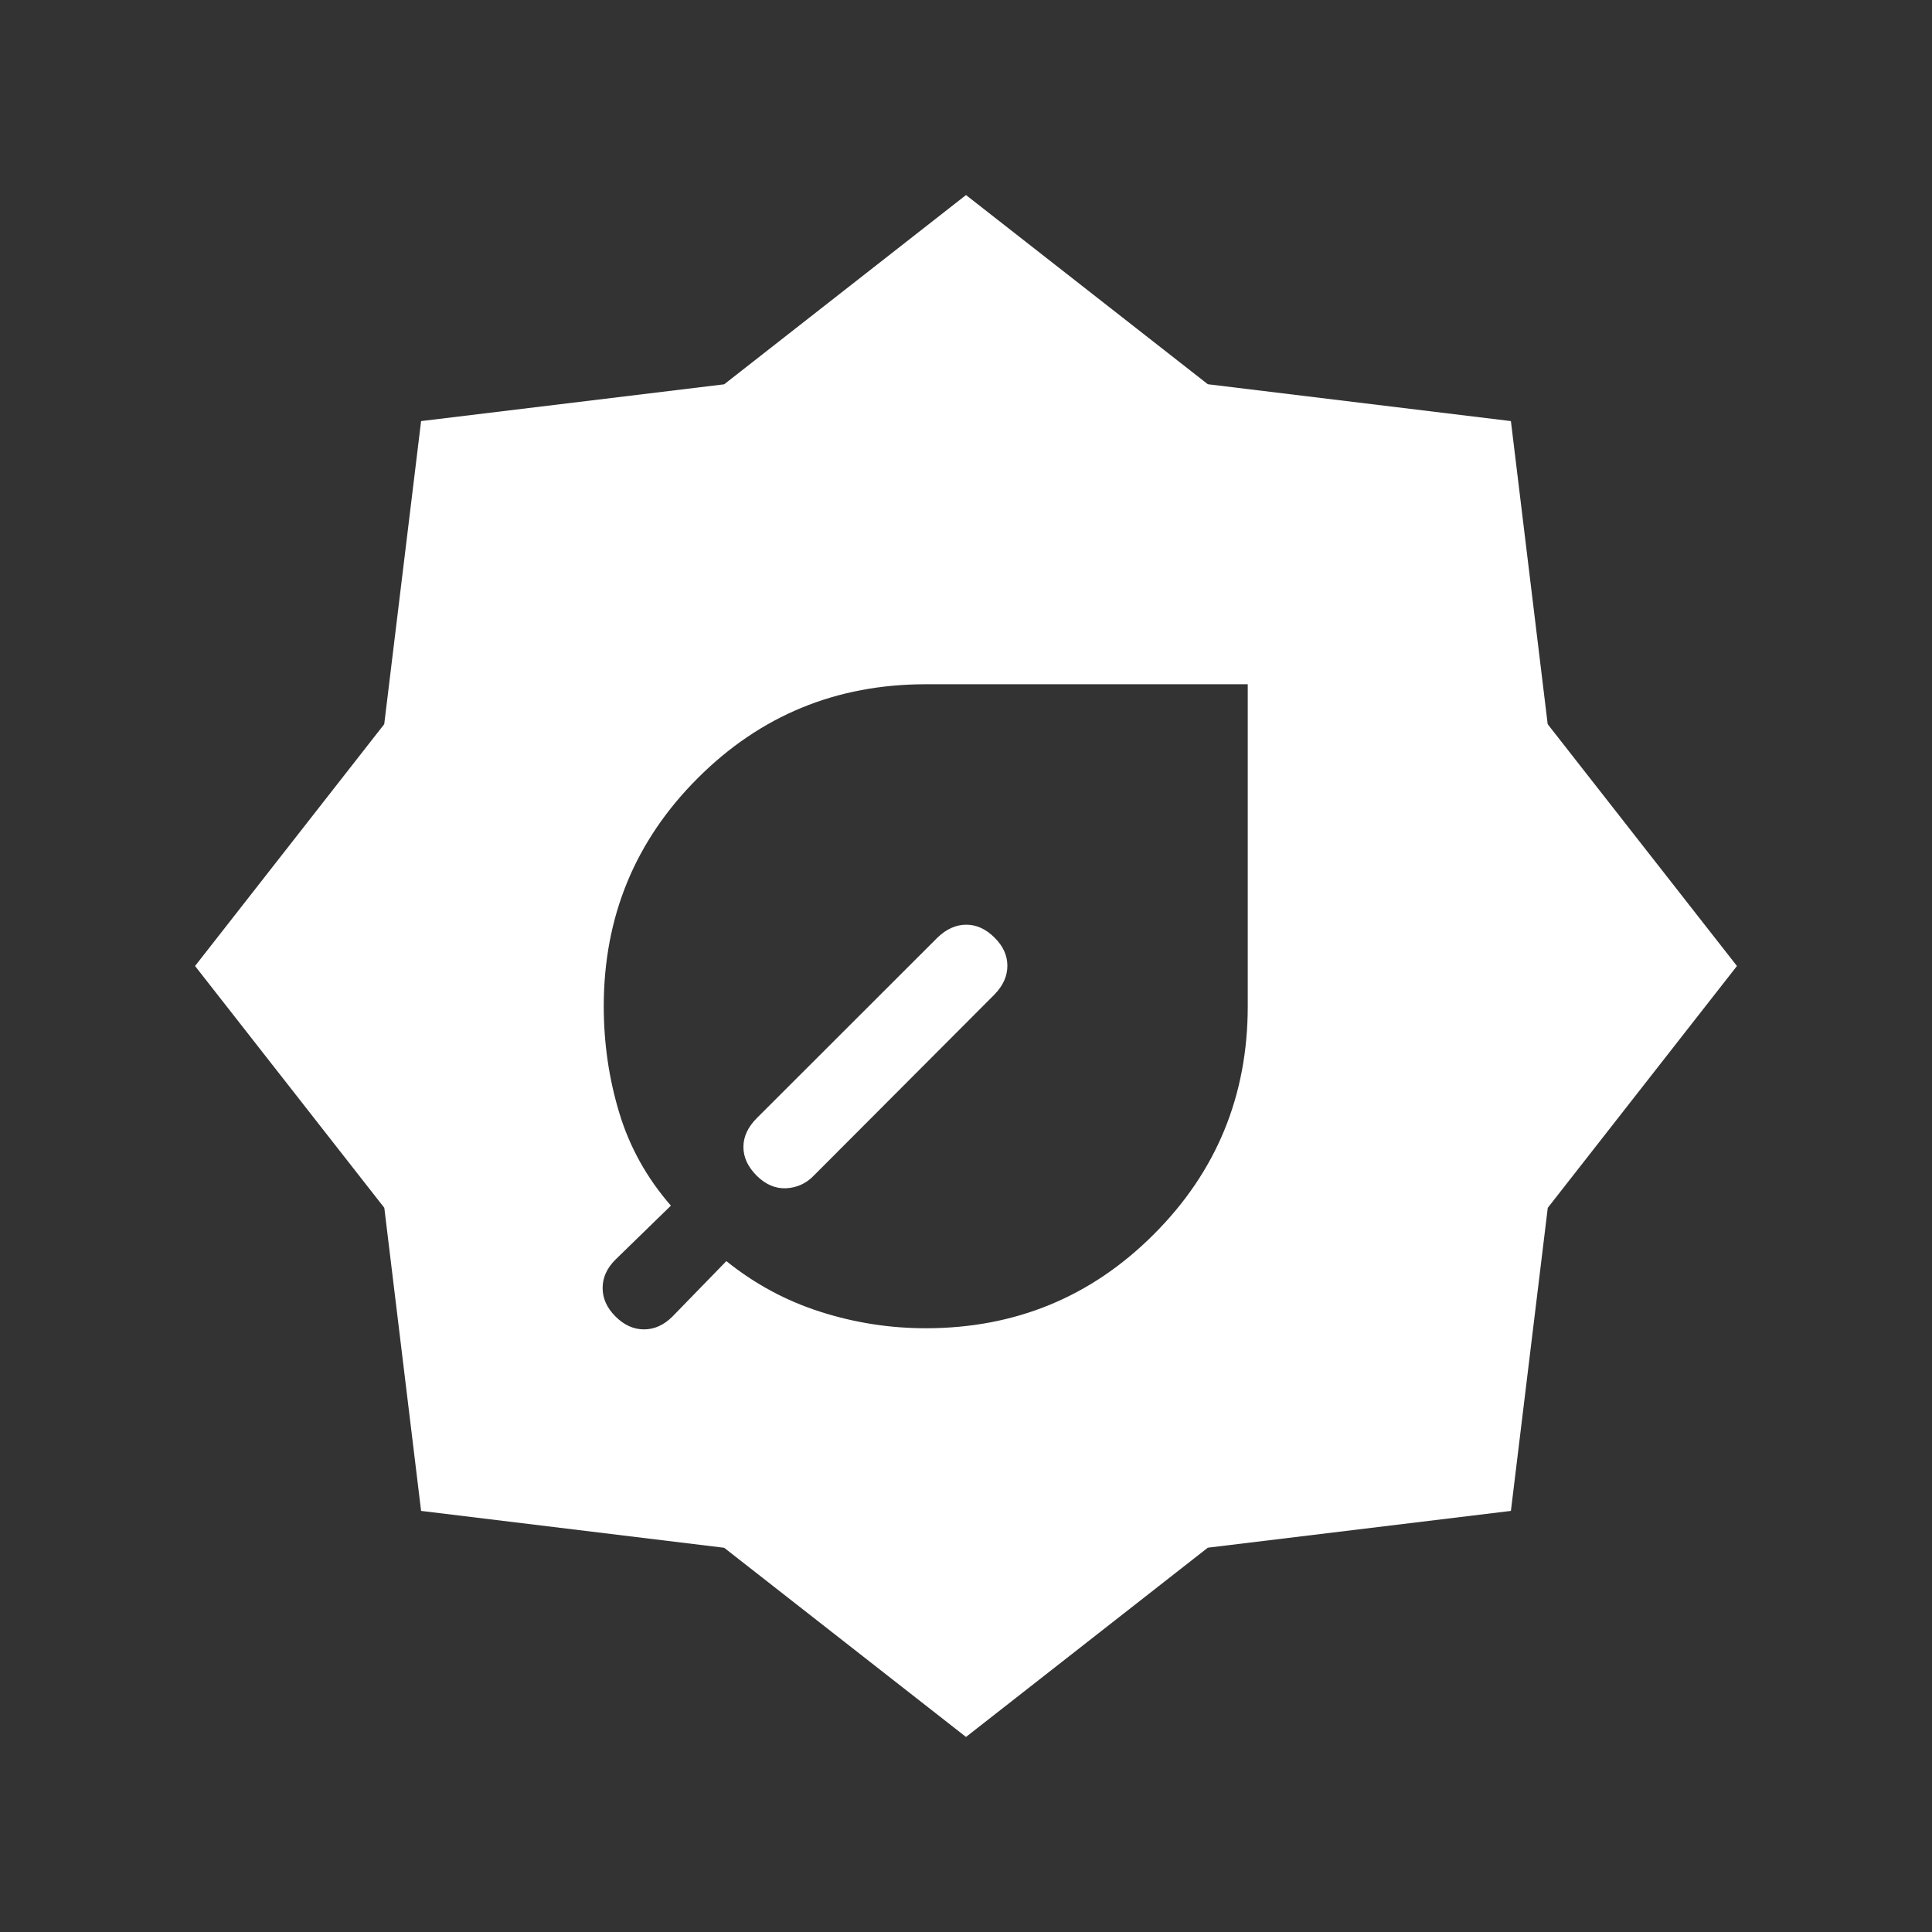 <svg width="256" height="256" viewBox="0 0 24 24" xmlns="http://www.w3.org/2000/svg" xmlns:xlink="http://www.w3.org/1999/xlink" overflow="hidden"><rect x="0" y="0" width="24" height="24" fill="#333333" stroke="none"/><path d="M11.5 16.5C12.611 16.5 13.556 16.111 14.333 15.333 15.111 14.556 15.5 13.611 15.5 12.5L15.5 8.5 11.5 8.5C10.389 8.5 9.444 8.889 8.667 9.667 7.889 10.444 7.5 11.389 7.5 12.5 7.5 12.96 7.565 13.403 7.694 13.828 7.823 14.253 8.037 14.636 8.334 14.977L7.646 15.647C7.539 15.753 7.486 15.871 7.486 16 7.486 16.129 7.539 16.247 7.646 16.354 7.753 16.461 7.871 16.514 8 16.514 8.129 16.514 8.247 16.461 8.354 16.354L9.023 15.666C9.376 15.95 9.766 16.16 10.193 16.296 10.618 16.432 11.054 16.5 11.5 16.5M12 21.577 8.996 19.227 5.231 18.769 4.774 15.004 2.423 12 4.773 8.996 5.231 5.231 8.996 4.774 12 2.423 15.004 4.773 18.769 5.231 19.226 8.996 21.577 12 19.227 15.004 18.769 18.769 15.004 19.226ZM12.354 12.354C12.461 12.244 12.514 12.125 12.514 11.997 12.514 11.869 12.461 11.752 12.354 11.647 12.247 11.54 12.13 11.487 12.003 11.487 11.876 11.487 11.757 11.54 11.646 11.647L9.4 13.891C9.29 14.002 9.235 14.121 9.235 14.248 9.235 14.376 9.29 14.495 9.4 14.605 9.511 14.715 9.633 14.767 9.766 14.761 9.9 14.754 10.014 14.702 10.108 14.605Z" fill="#FFFFFF"/></svg>
